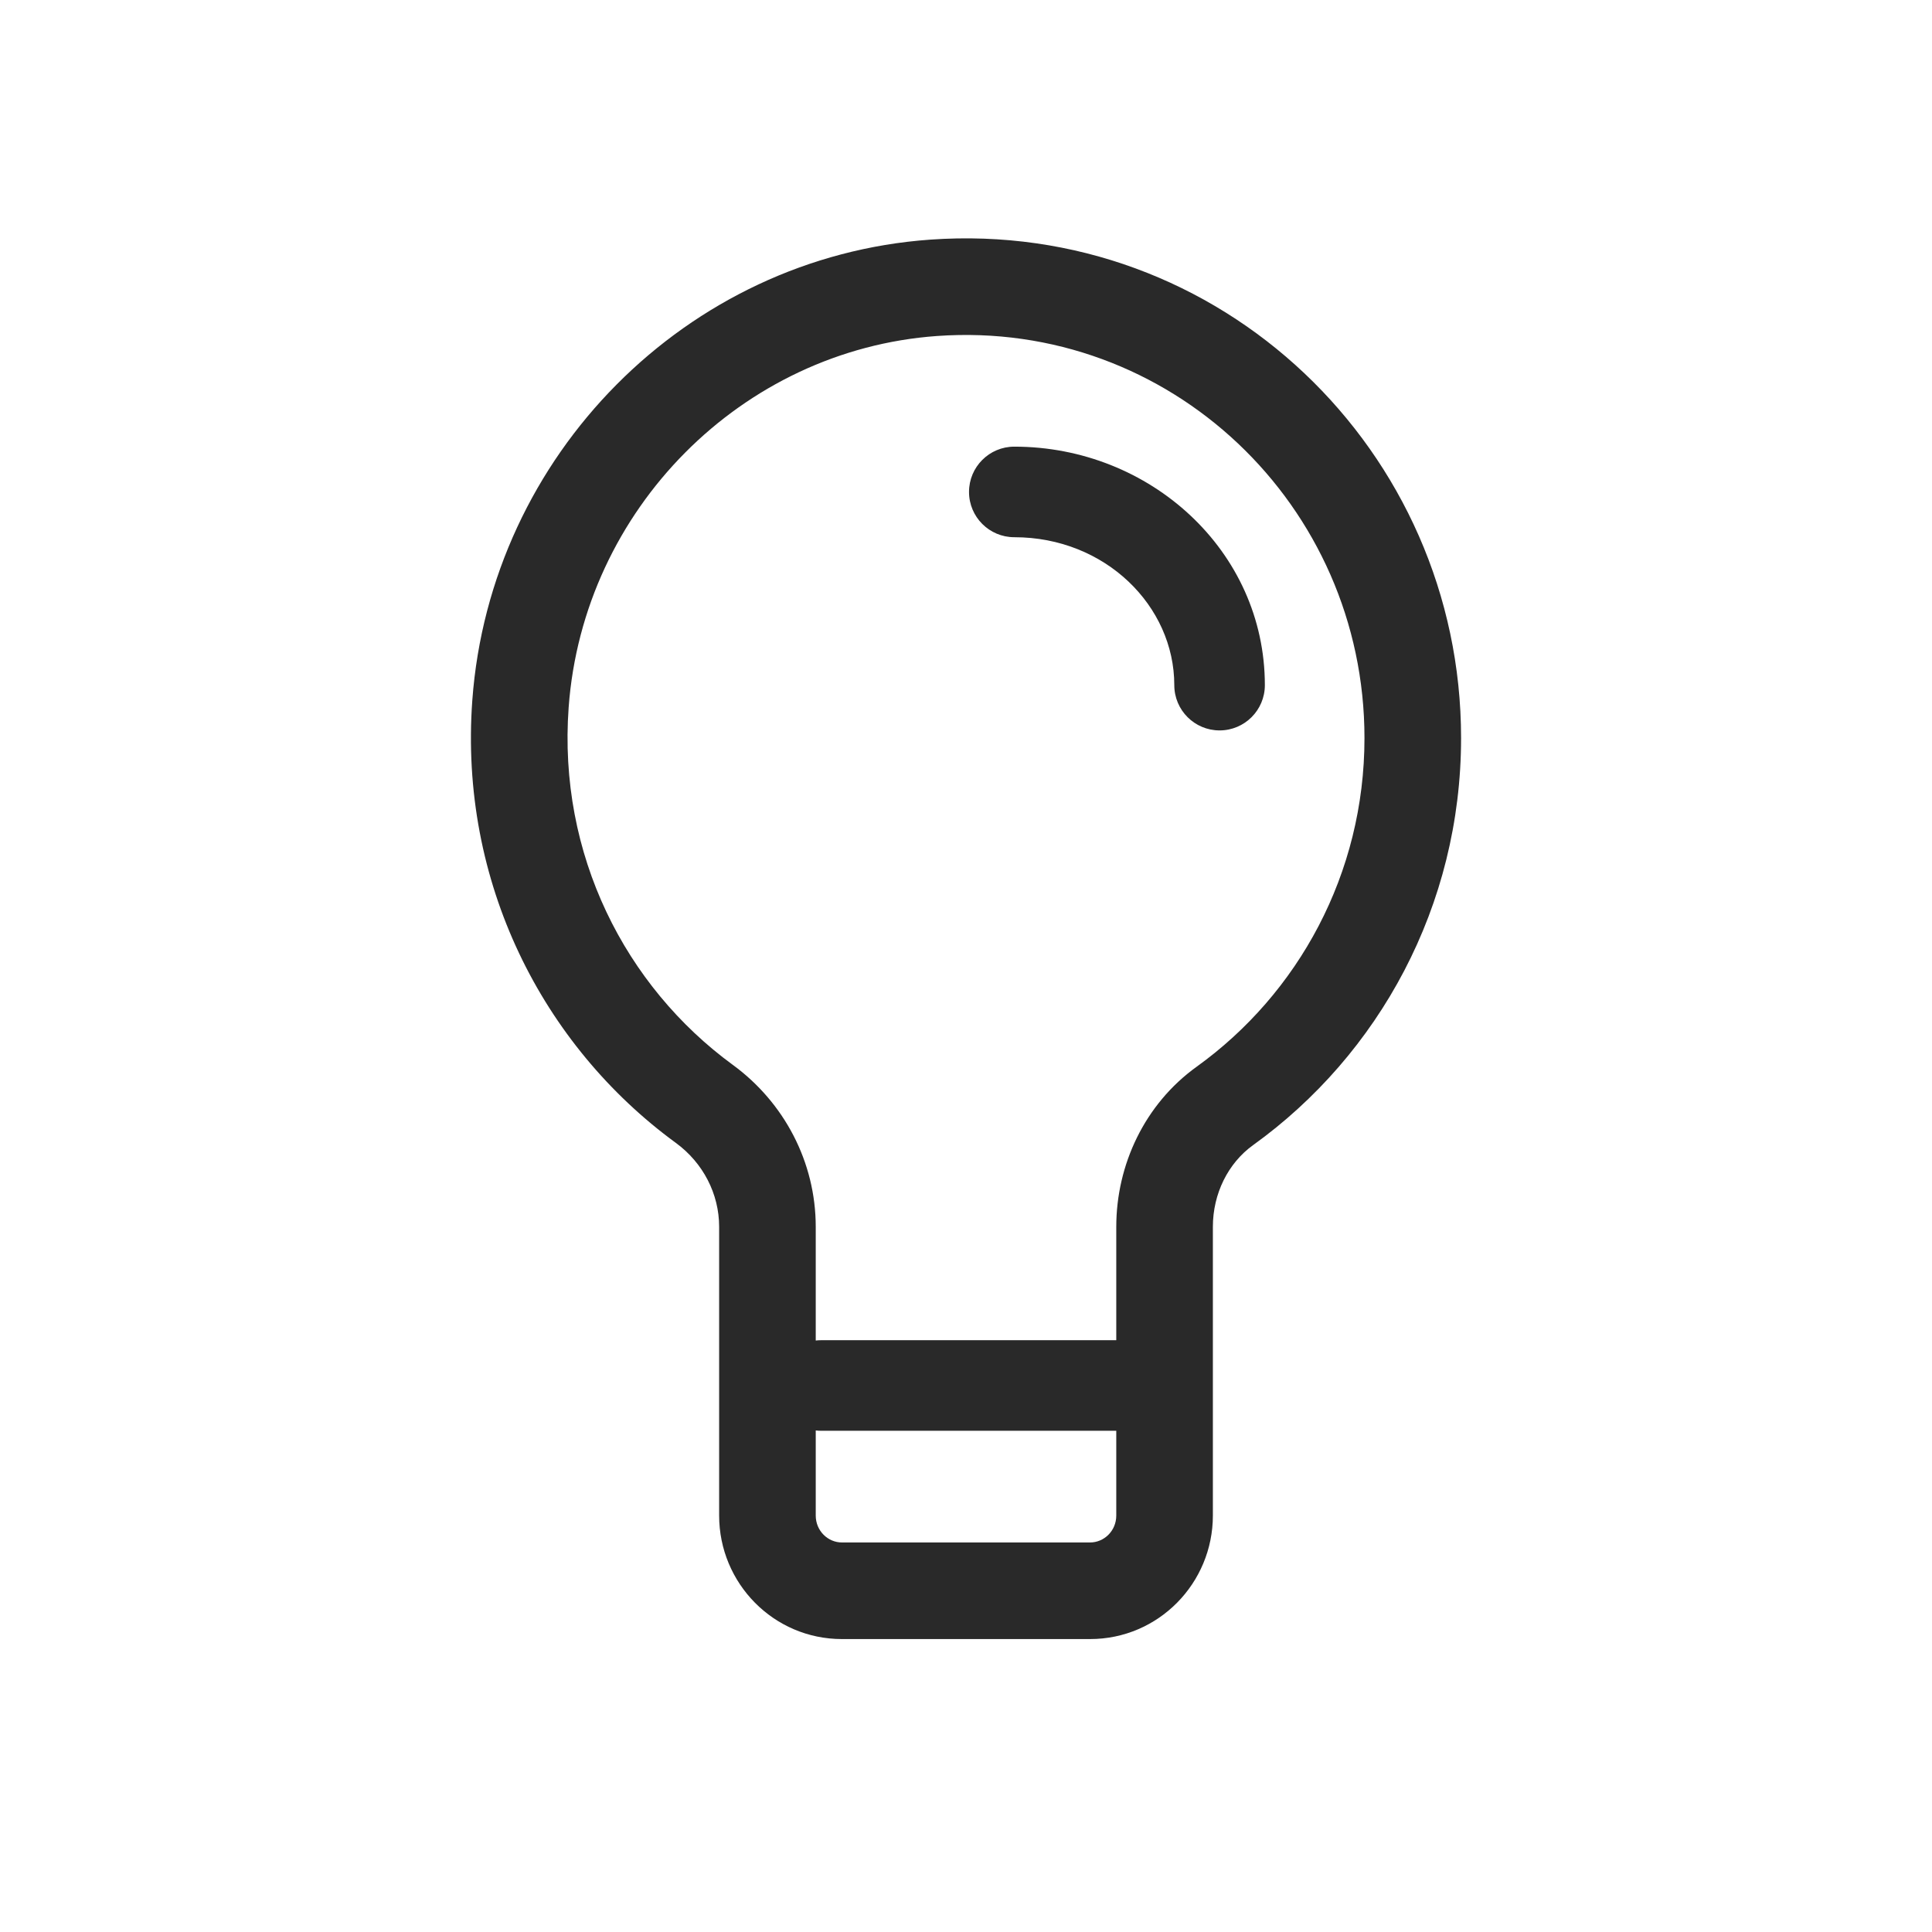 <svg xmlns="http://www.w3.org/2000/svg" width="160" height="160" viewBox="0 0 160 160"><path fill="#292929" fill-rule="evenodd" d="M77.028 19.846C101.052 18.131 121 37.317 121 61.124C121 75.028 114.199 87.336 103.773 94.836C101.708 96.322 100.445 98.848 100.445 101.602V125.509C100.445 131.12 95.932 135.74 90.278 135.74H69.722C64.069 135.74 59.556 131.12 59.556 125.509V101.596C59.556 98.868 58.223 96.297 55.97 94.649C44.913 86.565 38.014 73.042 39.115 57.991C40.6 37.696 56.856 21.285 77.028 19.846ZM113 61.124C113 41.841 96.872 26.45 77.597 27.826C61.45 28.978 48.293 42.182 47.094 58.575C46.202 70.768 51.775 81.671 60.692 88.191C64.931 91.292 67.556 96.226 67.556 101.596V111.016C67.701 110.998 67.85 110.99 68 110.99H92.445V101.602C92.445 96.46 94.799 91.437 99.101 88.342C107.511 82.292 113 72.364 113 61.124ZM92.445 118.49H68C67.85 118.49 67.701 118.481 67.556 118.464V125.509C67.556 126.78 68.565 127.74 69.722 127.74H90.278C91.436 127.74 92.445 126.78 92.445 125.509V118.49ZM80.25 40.74C80.25 38.669 81.929 36.99 84 36.99C95.243 36.99 104.75 45.621 104.75 56.74C104.75 58.811 103.071 60.49 101 60.49C98.929 60.49 97.25 58.811 97.25 56.74C97.25 50.185 91.535 44.49 84 44.49C81.929 44.49 80.25 42.811 80.25 40.74Z"/></svg>
